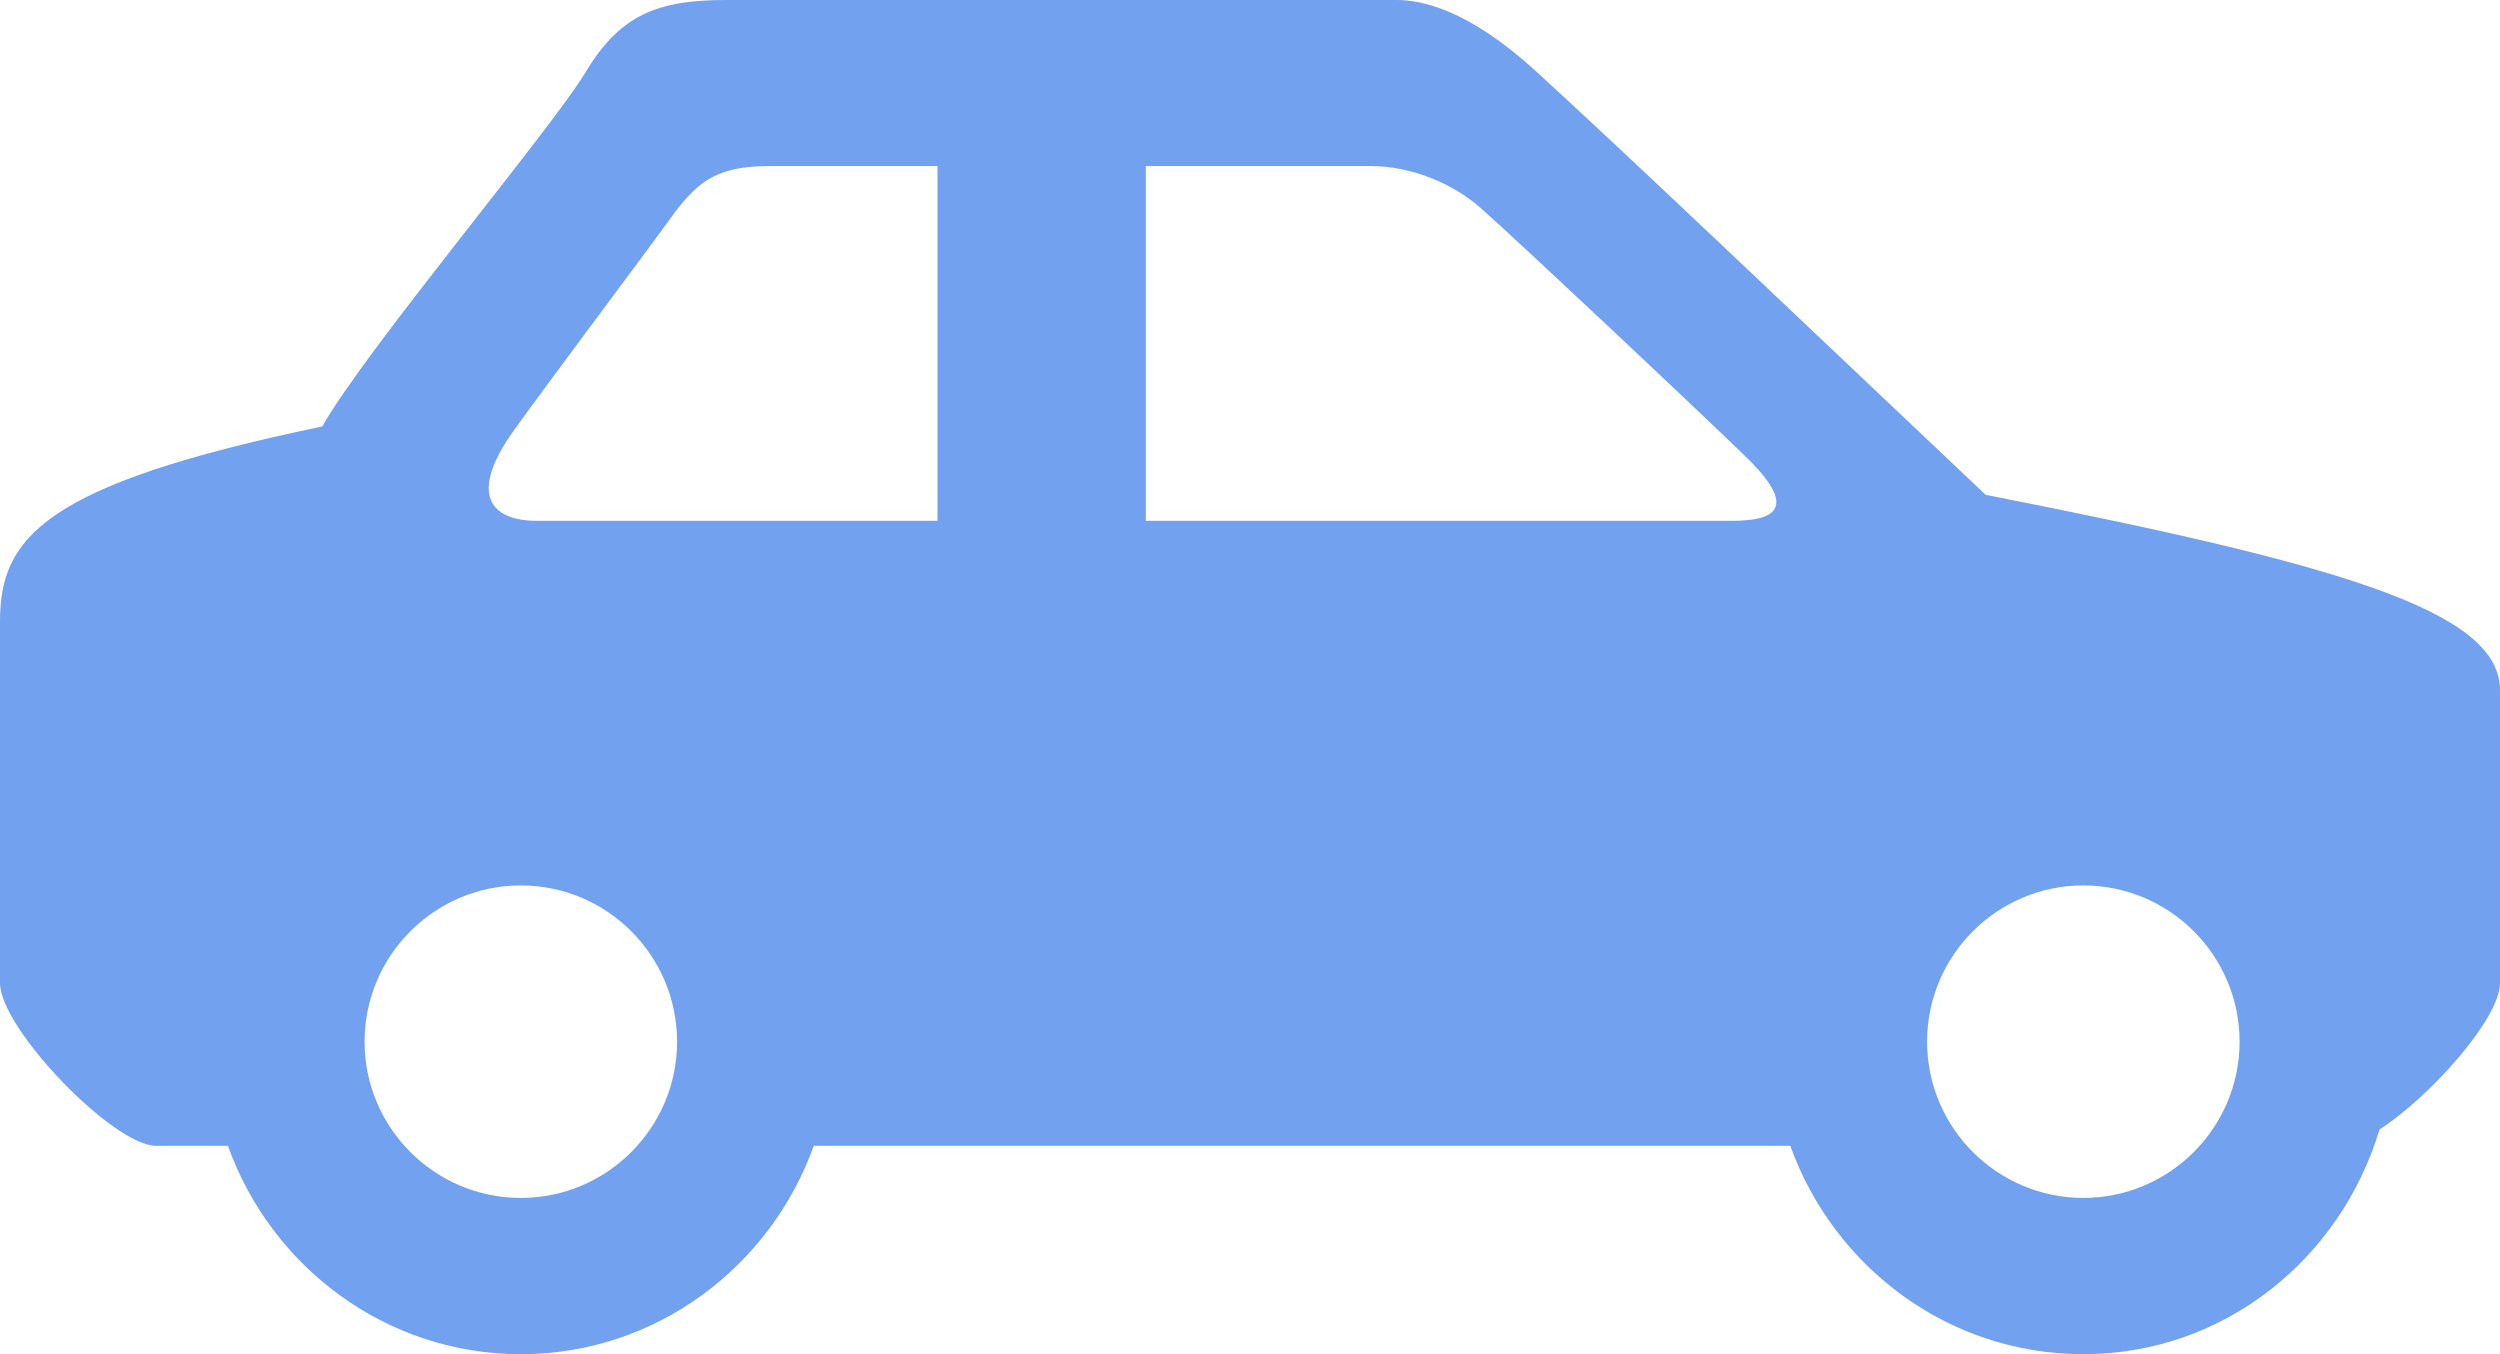 <?xml version="1.0" encoding="UTF-8" standalone="no"?>
<svg
   xmlns:dc="http://purl.org/dc/elements/1.1/"
   xmlns:cc="http://creativecommons.org/ns#"
   xmlns:rdf="http://www.w3.org/1999/02/22-rdf-syntax-ns#"
   xmlns:svg="http://www.w3.org/2000/svg"
   xmlns="http://www.w3.org/2000/svg"
   xmlns:sodipodi="http://sodipodi.sourceforge.net/DTD/sodipodi-0.dtd"
   xmlns:inkscape="http://www.inkscape.org/namespaces/inkscape"
   viewBox="0 0 24 13"
   enable-background="new 0 0 24 24"
   width="96"
   height="52"
   id="svg2"
   version="1.1"
   inkscape:version="0.91 r13725"
   sodipodi:docname="cat_6_hover.svg">
  <defs
     id="defs8" />
  <sodipodi:namedview
     pagecolor="#ffffff"
     bordercolor="#666666"
     borderopacity="1"
     objecttolerance="10"
     gridtolerance="10"
     guidetolerance="10"
     inkscape:pageopacity="0"
     inkscape:pageshadow="2"
     inkscape:window-width="1680"
     inkscape:window-height="1028"
     id="namedview6"
     showgrid="false"
     fit-margin-top="0"
     fit-margin-left="0"
     fit-margin-right="0"
     fit-margin-bottom="0"
     inkscape:zoom="2.4583333"
     inkscape:cx="-12"
     inkscape:cy="48"
     inkscape:window-x="-8"
     inkscape:window-y="-8"
     inkscape:window-maximized="1"
     inkscape:current-layer="svg2" />
  <path
     style="color:#000000;line-height:normal;font-family:'Bitstream Vera Sans';-inkscape-font-specification:'Bitstream Vera Sans';text-indent:0;text-align:start;text-transform:none;block-progression:tb;overflow:visible;enable-background:accumulate;fill:#71a1ef;fill-opacity:1"
     d="M 6.969,0 C 6.322,0 5.956,0.137 5.625,0.688 5.295,1.238 3.501,3.37 3.094,4.094 0.401,4.654 0,5.168 0,5.969 L 0,9.438 C 0,9.87 1.086,11 1.5,11 l 0.688,0 C 2.603,12.158 3.699,13 5,13 6.301,13 7.397,12.158 7.812,11 l 9.375,0 c 0.415,1.158 1.511,2 2.812,2 1.357,0 2.473,-0.92 2.844,-2.156 C 23.332,10.526 24,9.777 24,9.438 L 24,6.625 C 24,5.859 22.436,5.414 19.062,4.75 17.122,2.915 15.689,1.548 14.75,0.688 14.085,0.079 13.635,0 13.406,0 L 6.969,0 Z M 7.406,1.594 9,1.594 9,5 5.156,5 C 4.7,5 4.495,4.739 4.938,4.125 c 0.387,-0.537 1.285,-1.732 1.5,-2.031 0.279,-0.388 0.476,-0.5 0.969,-0.5 z m 3.594,0 2.156,0 c 0.385,0 0.788,0.162 1.062,0.406 C 14.602,2.341 16.15,3.796 16.75,4.375 17.289,4.893 17.022,5 16.625,5 L 11,5 11,1.594 Z M 5,8.5 C 5.827,8.5 6.5,9.173 6.5,10 6.5,10.827 5.827,11.5 5,11.5 4.173,11.5 3.5,10.827 3.5,10 3.5,9.173 4.173,8.5 5,8.5 Z m 15,0 c 0.827,0 1.5,0.673 1.5,1.5 0,0.827 -0.673,1.5 -1.5,1.5 -0.827,0 -1.5,-0.673 -1.5,-1.5 0,-0.827 0.673,-1.5 1.5,-1.5 z"
     overflow="visible"
     id="path4"
     inkscape:connector-curvature="0" />
</svg>
